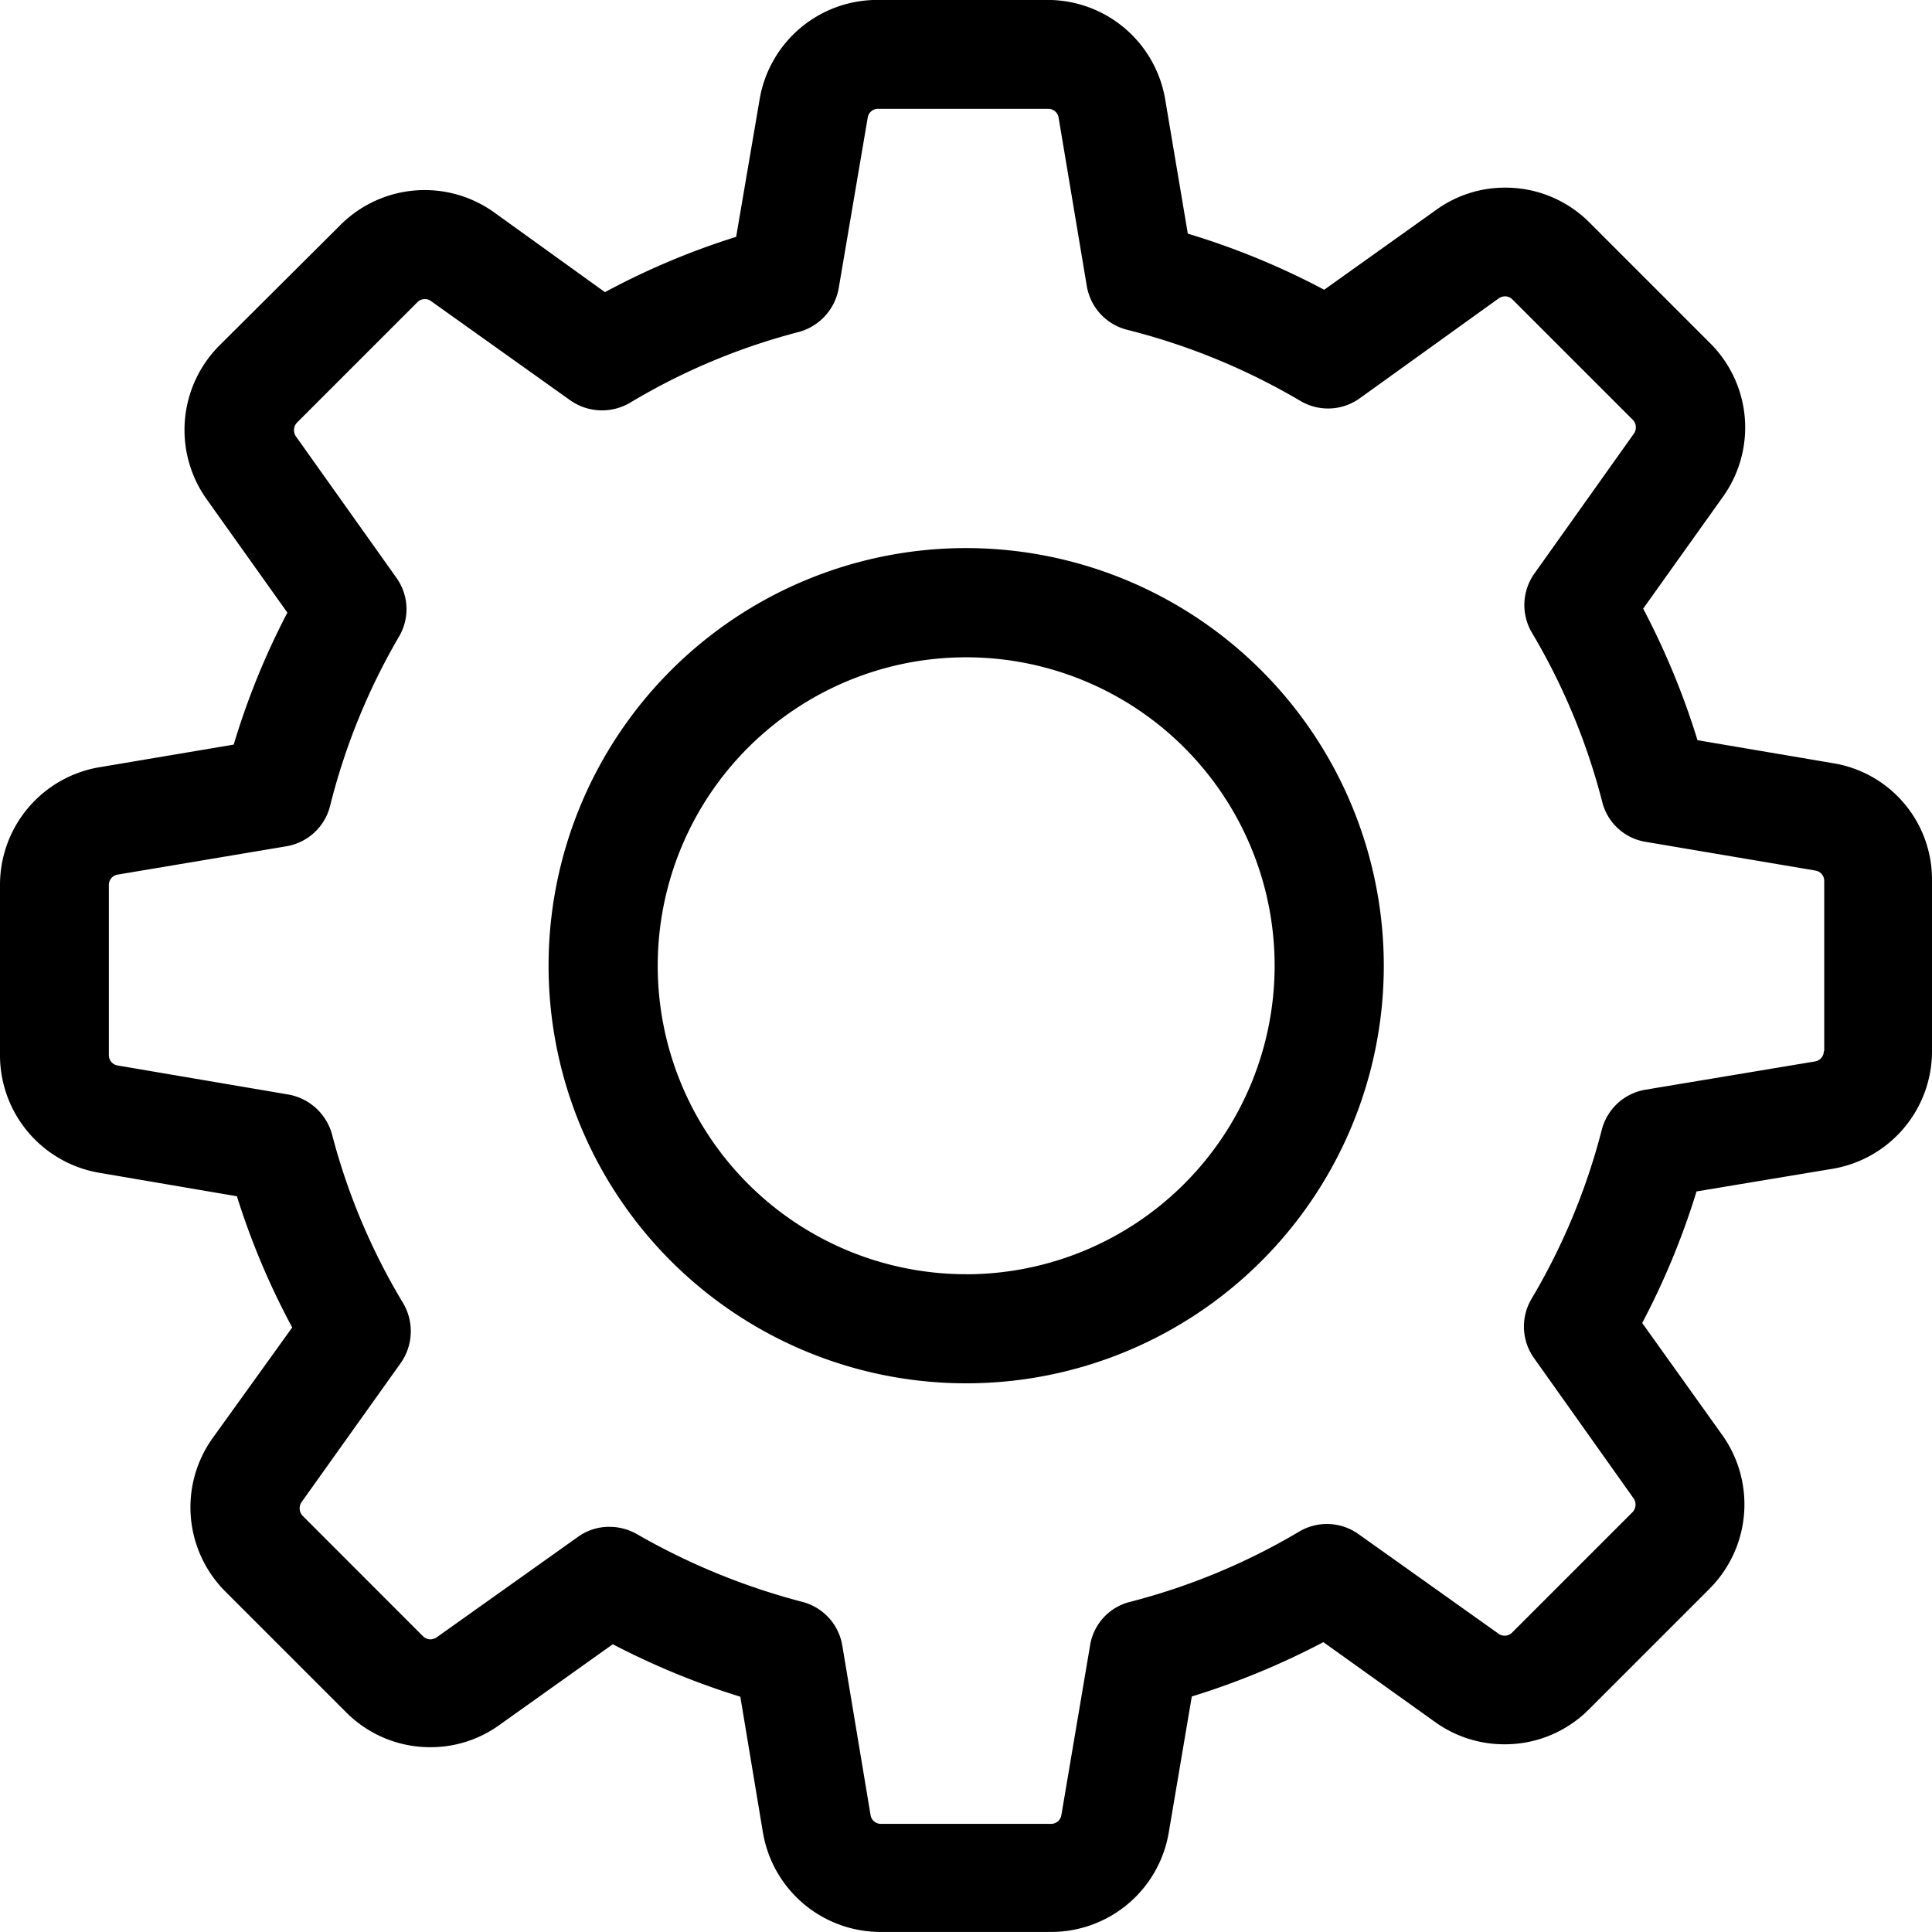 <svg id="settings" xmlns="http://www.w3.org/2000/svg" width="32" height="32" viewBox="0 0 32 32">
  <g id="Group_35" data-name="Group 35">
    <path id="Path_70" data-name="Path 70" d="M30.362,12.642l-2.246-.381a12.683,12.683,0,0,0-.9-2.179L28.537,8.23a1.971,1.971,0,0,0-.214-2.547L26.331,3.691a1.962,1.962,0,0,0-1.4-.582,1.942,1.942,0,0,0-1.143.368L21.933,4.8a12.551,12.551,0,0,0-2.259-.929L19.3,1.652A1.975,1.975,0,0,0,17.347,0H14.533a1.975,1.975,0,0,0-1.952,1.651l-.388,2.273a12.37,12.37,0,0,0-2.173.916L8.182,3.517a1.974,1.974,0,0,0-2.547.214l-2,1.992A1.979,1.979,0,0,0,3.423,8.27L4.76,10.148a12.388,12.388,0,0,0-.889,2.186l-2.219.374A1.975,1.975,0,0,0,0,14.661v2.814a1.975,1.975,0,0,0,1.651,1.952l2.273.388a12.37,12.37,0,0,0,.916,2.173L3.523,23.819a1.971,1.971,0,0,0,.214,2.547l1.992,1.992a1.962,1.962,0,0,0,1.4.582,1.942,1.942,0,0,0,1.143-.368l1.878-1.337a12.646,12.646,0,0,0,2.112.869l.374,2.246A1.975,1.975,0,0,0,14.586,32h2.821a1.975,1.975,0,0,0,1.952-1.651L19.74,28.1a12.682,12.682,0,0,0,2.179-.9l1.852,1.324a1.962,1.962,0,0,0,1.15.368h0a1.962,1.962,0,0,0,1.4-.582l1.992-1.992a1.979,1.979,0,0,0,.214-2.547L27.2,21.914a12.592,12.592,0,0,0,.9-2.179l2.246-.374A1.975,1.975,0,0,0,32,17.408V14.594A1.951,1.951,0,0,0,30.362,12.642Zm-.154,4.766a.173.173,0,0,1-.147.174l-2.808.468a.9.9,0,0,0-.722.662,10.7,10.7,0,0,1-1.163,2.8.9.9,0,0,0,.04.983l1.651,2.326a.182.182,0,0,1-.02.227l-1.992,1.992a.17.17,0,0,1-.127.053.164.164,0,0,1-.1-.033L22.5,25.41a.9.9,0,0,0-.983-.04,10.7,10.7,0,0,1-2.8,1.163.887.887,0,0,0-.662.722l-.475,2.808a.173.173,0,0,1-.174.147H14.593a.173.173,0,0,1-.174-.147l-.468-2.808a.9.9,0,0,0-.662-.722,11.112,11.112,0,0,1-2.741-1.123.925.925,0,0,0-.455-.12.88.88,0,0,0-.521.167l-2.34,1.664a.2.2,0,0,1-.1.033.179.179,0,0,1-.127-.053L5.014,25.109a.181.181,0,0,1-.02-.227l1.644-2.306a.915.915,0,0,0,.04-.989A10.6,10.6,0,0,1,5.5,18.792a.915.915,0,0,0-.722-.662l-2.828-.481a.173.173,0,0,1-.147-.174V14.661a.173.173,0,0,1,.147-.174l2.788-.468a.9.9,0,0,0,.729-.668,10.69,10.69,0,0,1,1.143-2.808.893.893,0,0,0-.047-.976L4.9,7.227A.182.182,0,0,1,4.92,7L6.912,5.008a.17.17,0,0,1,.127-.053.164.164,0,0,1,.1.033L9.446,6.632a.915.915,0,0,0,.989.04A10.6,10.6,0,0,1,13.229,5.5a.915.915,0,0,0,.662-.722l.481-2.828a.173.173,0,0,1,.174-.147H17.36a.173.173,0,0,1,.174.147L18,4.734a.9.9,0,0,0,.668.729,10.85,10.85,0,0,1,2.868,1.177.9.9,0,0,0,.983-.04l2.306-1.658a.2.2,0,0,1,.1-.033.179.179,0,0,1,.127.053l1.992,1.992a.181.181,0,0,1,.02.227L25.415,9.5a.9.9,0,0,0-.04.983,10.7,10.7,0,0,1,1.163,2.8.887.887,0,0,0,.722.662l2.808.475a.173.173,0,0,1,.147.174v2.814Z" transform="translate(0 -0.001)"/>
    <path id="Path_71" data-name="Path 71" d="M143.017,136a6.917,6.917,0,1,0,6.917,6.917A6.922,6.922,0,0,0,143.017,136Zm0,12.027a5.109,5.109,0,1,1,5.109-5.109A5.113,5.113,0,0,1,143.017,148.028Z" transform="translate(-127.014 -126.922)"/>
  </g>
</svg>
